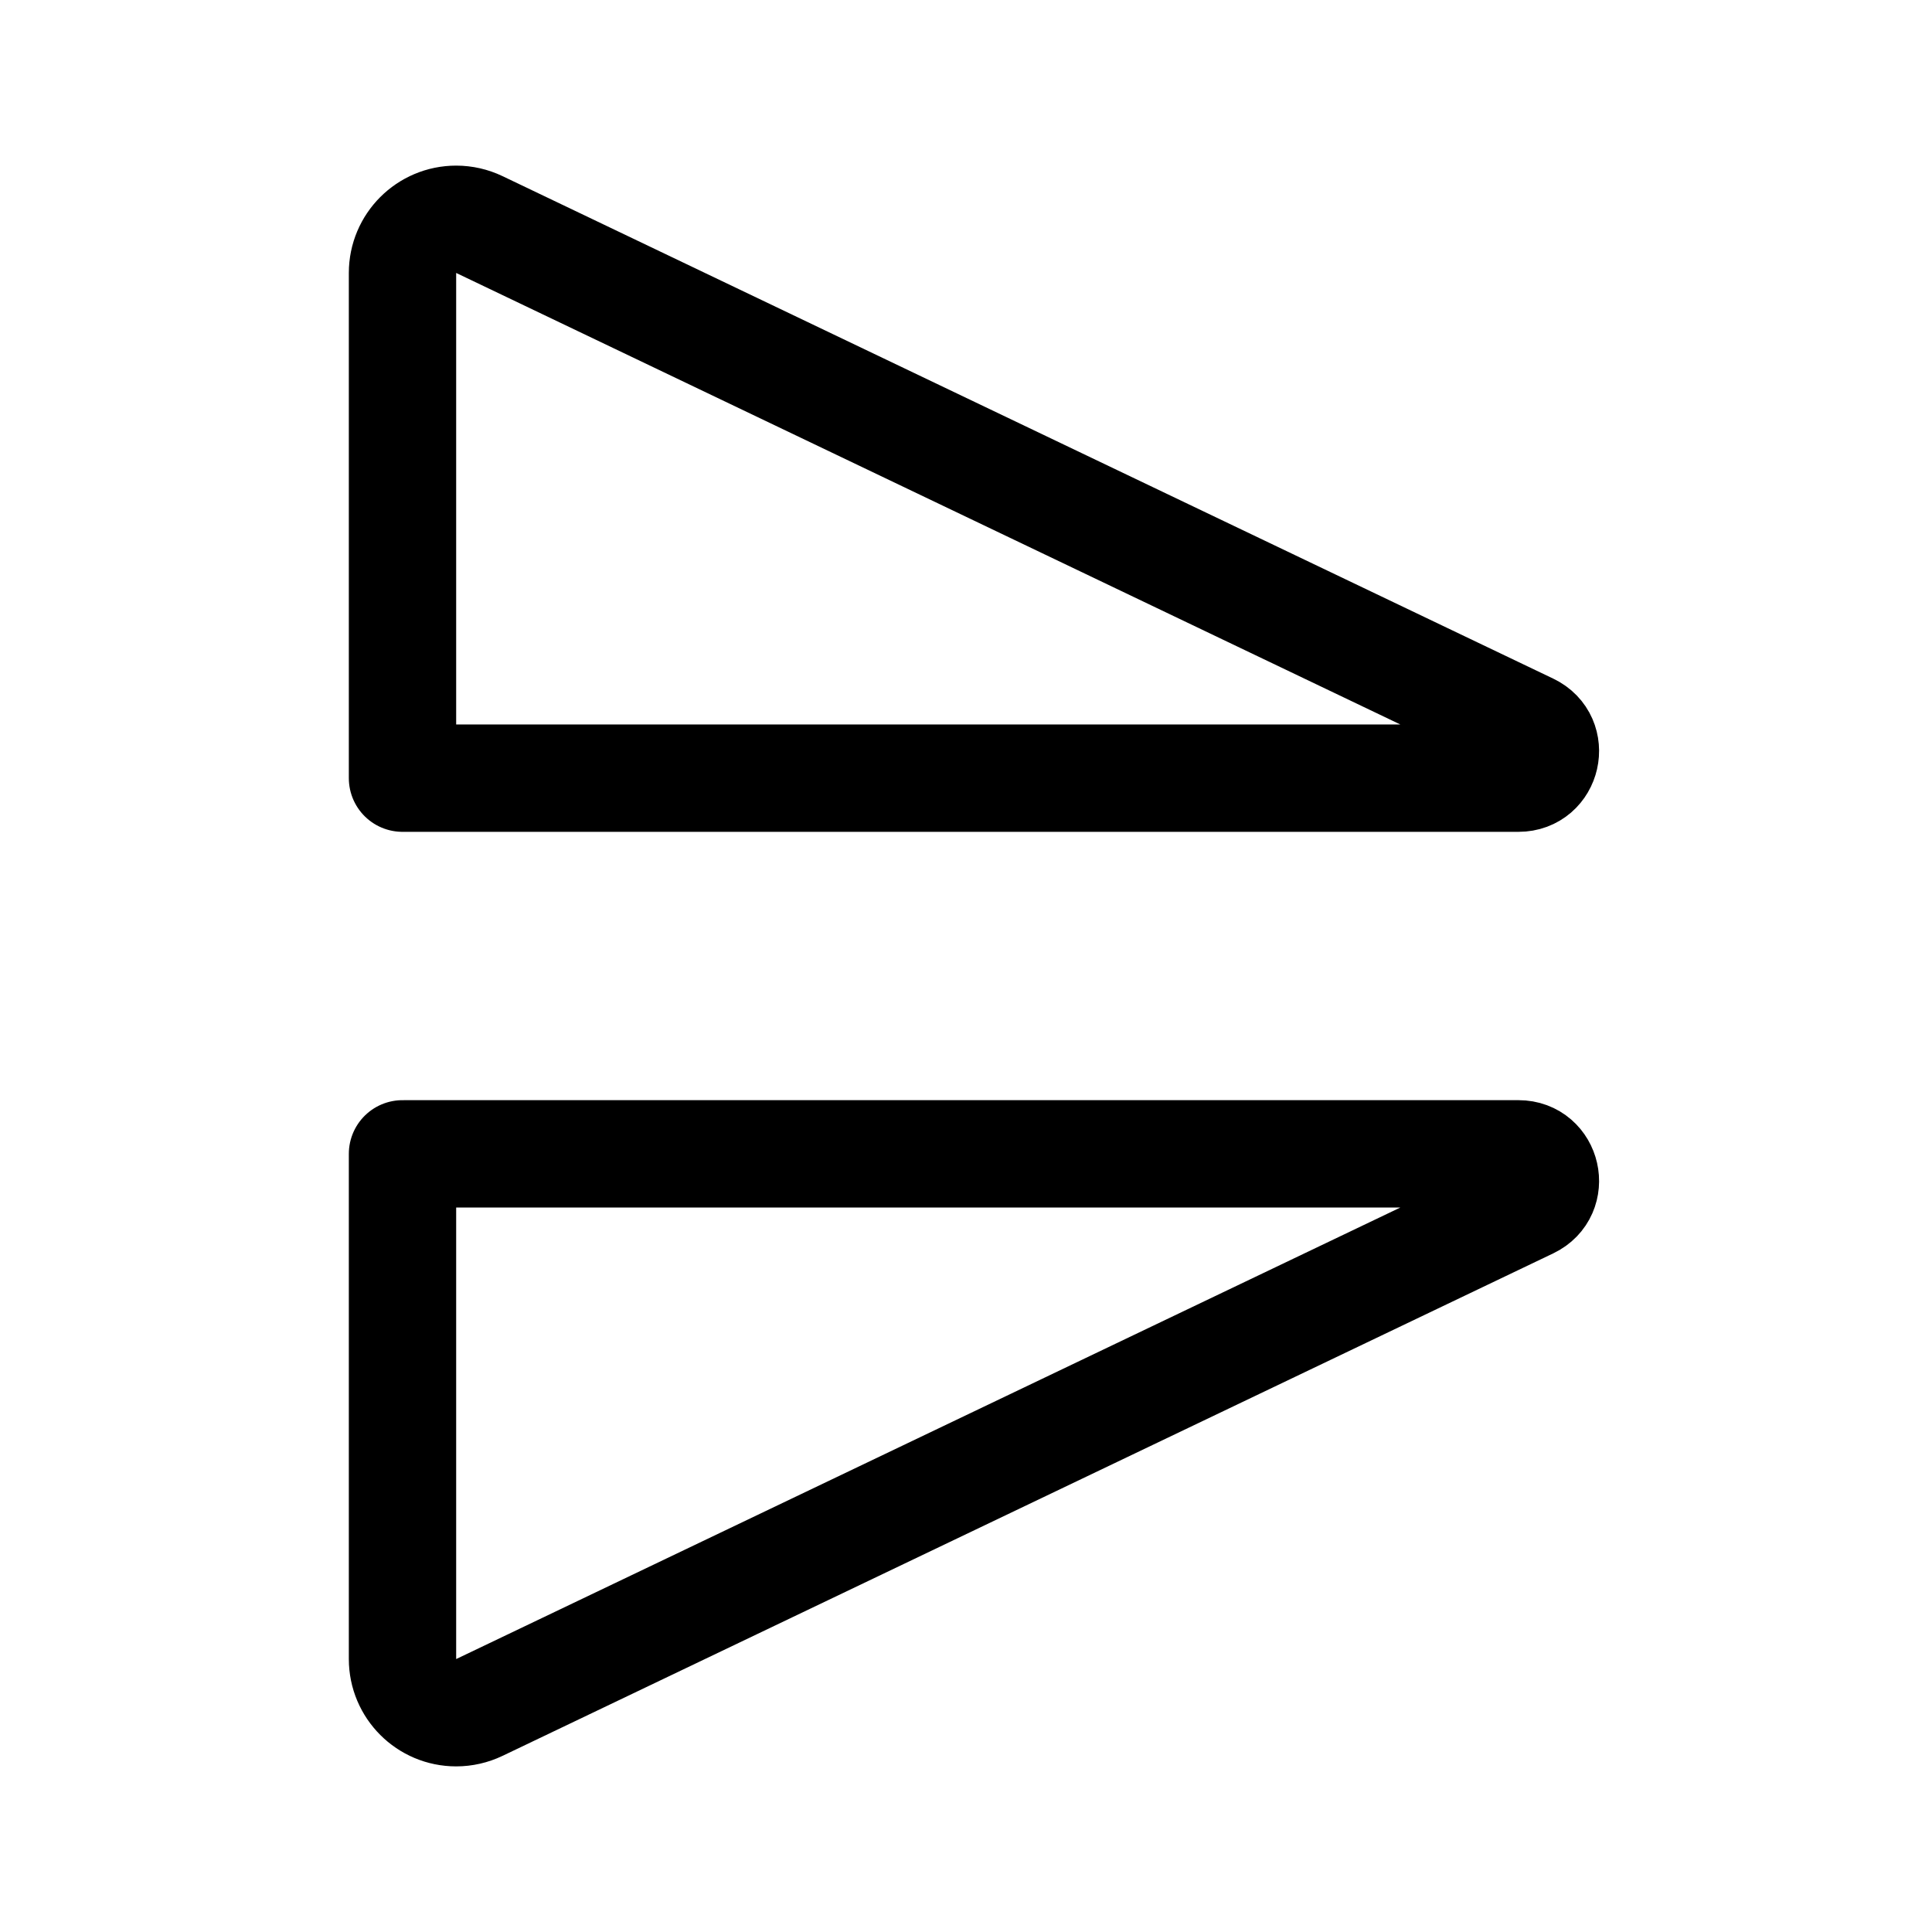 <svg xmlns="http://www.w3.org/2000/svg" height="18" width="18" viewBox="0 0 18 18"><title>flip vertical 2</title><g fill="none" stroke="currentColor" class="nc-icon-wrapper"><path d="M3.75,7.25V2.543c0-.276,.224-.5,.5-.5,.075,0,.149,.017,.216,.049L14.256,6.774c.24,.115,.158,.476-.108,.476H3.75Z" stroke-linecap="round" stroke-linejoin="round"></path><path d="M3.75,10.75v4.707c0,.276,.224,.5,.5,.5,.075,0,.149-.017,.216-.049l9.79-4.682c.24-.115,.158-.476-.108-.476H3.75Z" stroke-linecap="round" stroke-linejoin="round" stroke="currentColor"></path></g></svg>